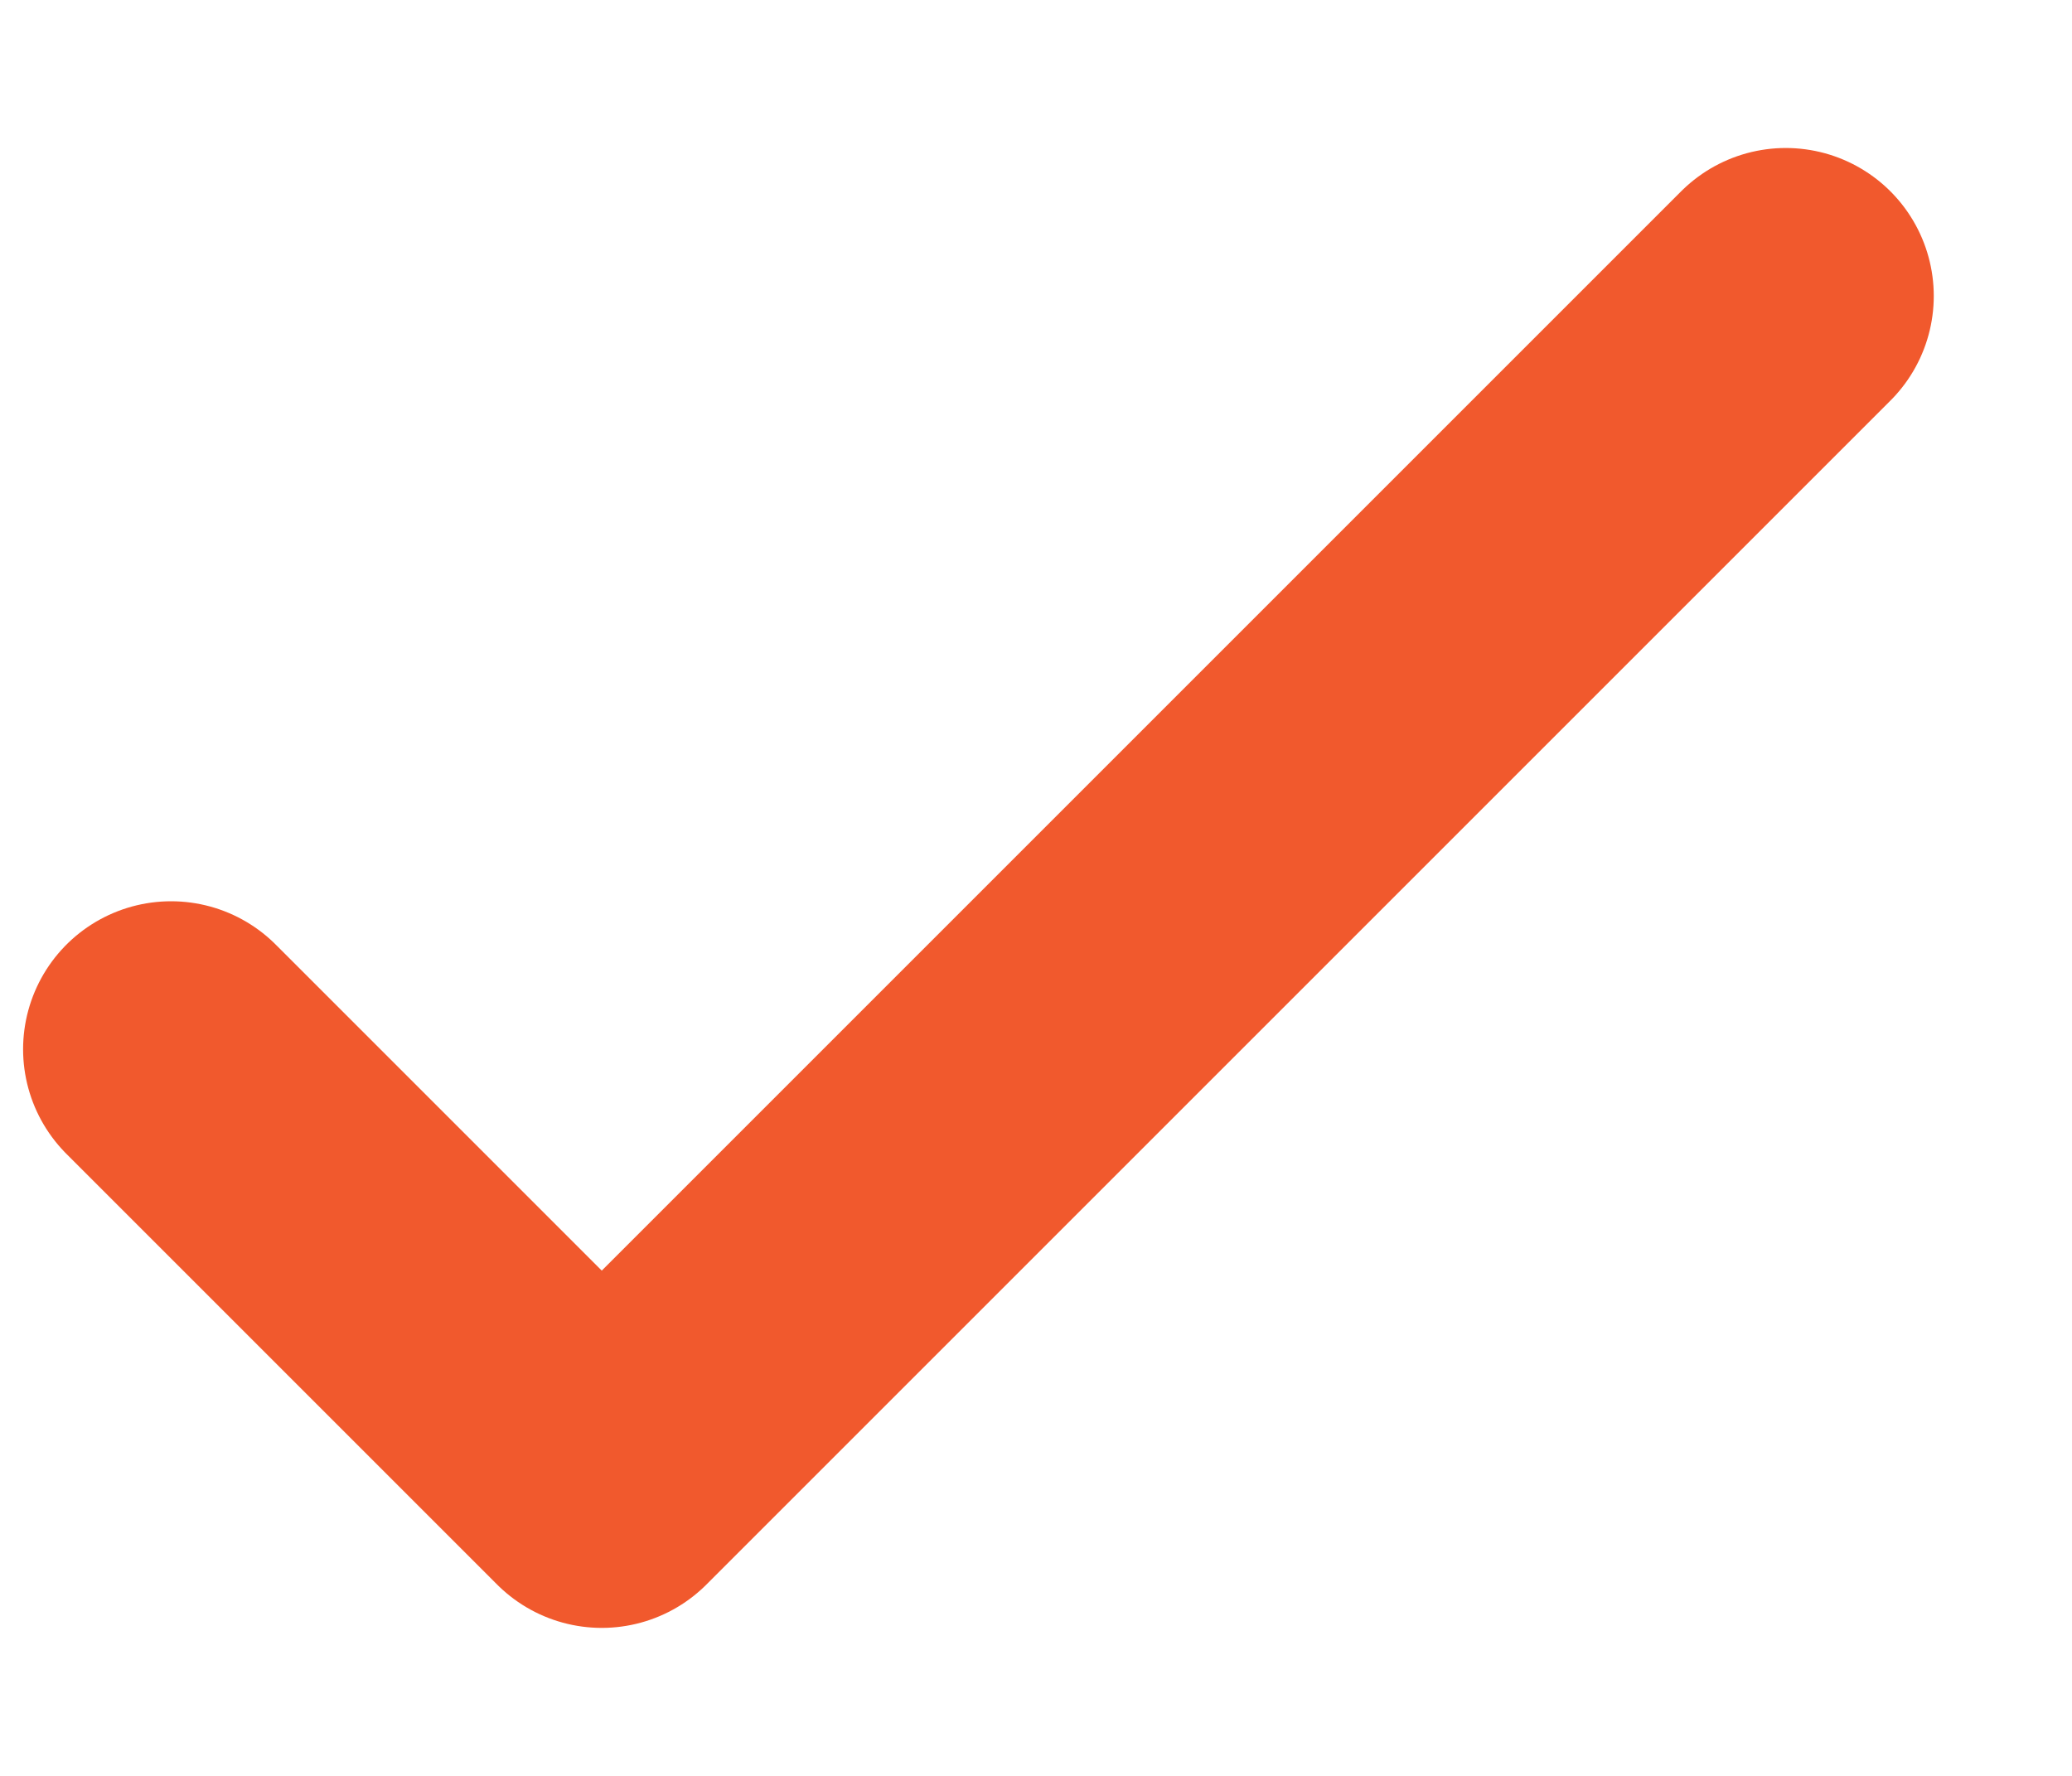 <svg width="7" height="6" viewBox="0 0 7 6" fill="none" xmlns="http://www.w3.org/2000/svg">
<path d="M0.578 3.545L2.033 5L6.033 1" stroke="#F1592D" stroke-linecap="round" stroke-linejoin="round"/>
</svg>
